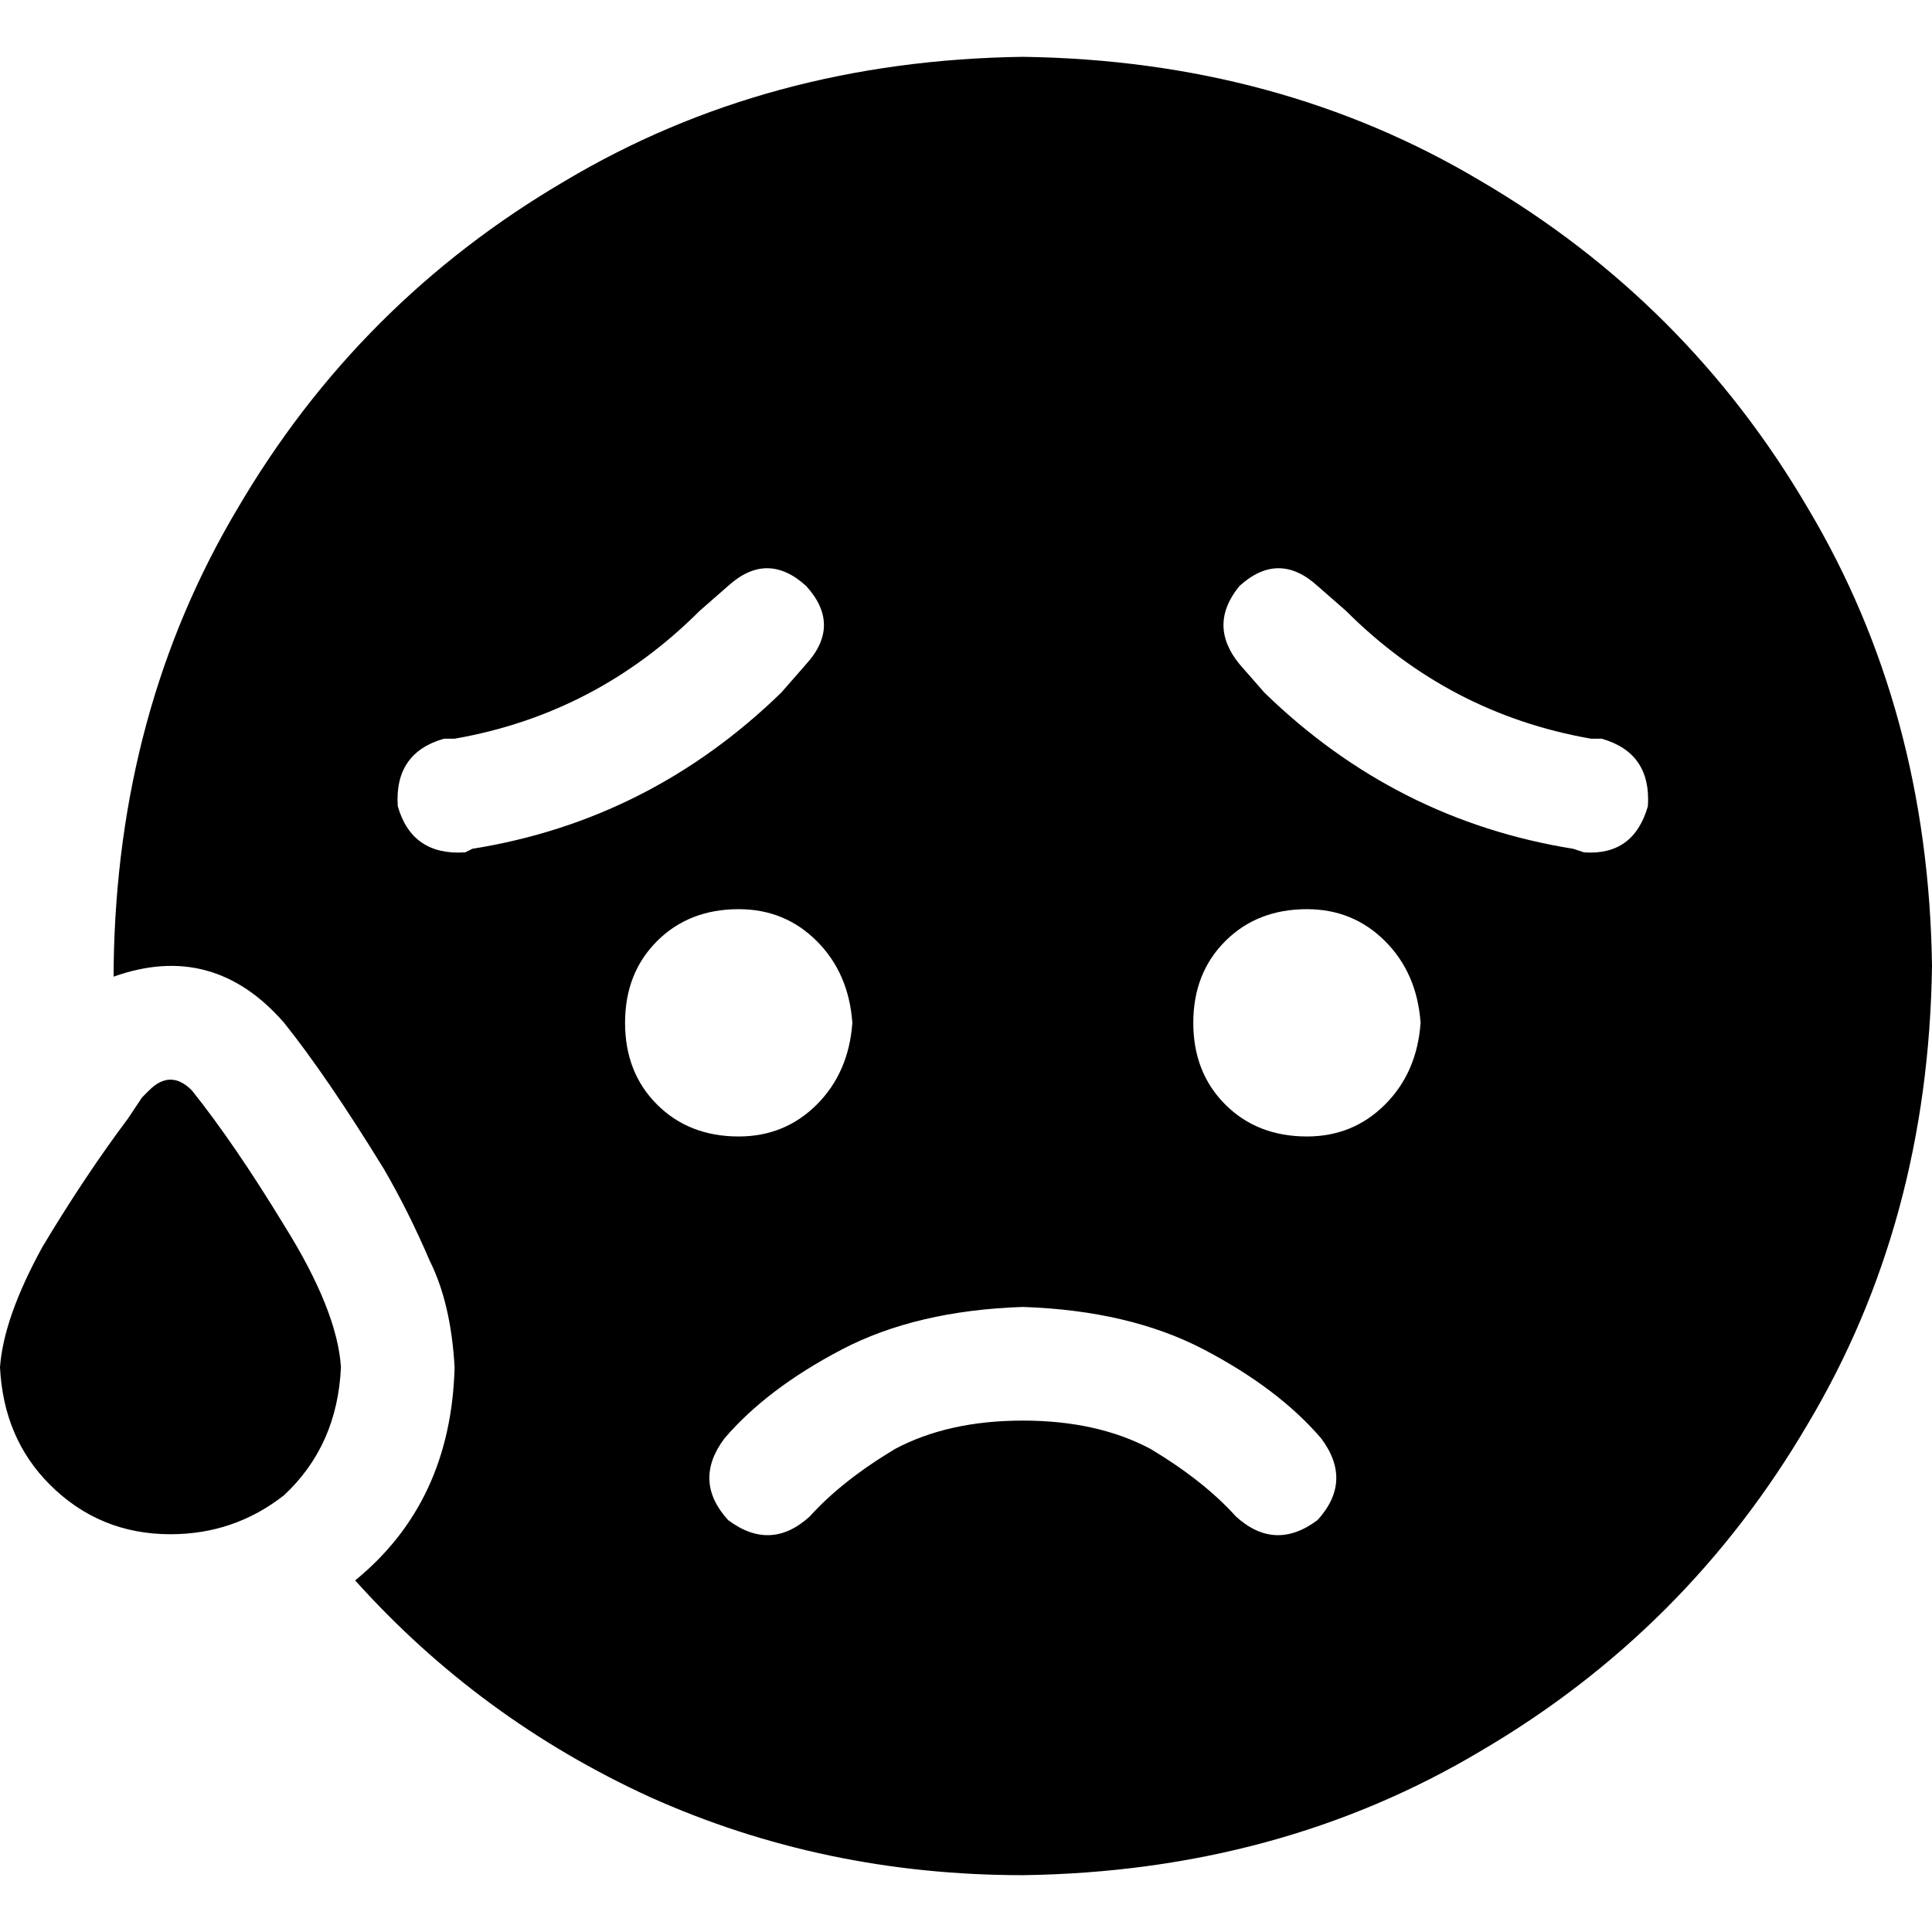 <svg xmlns="http://www.w3.org/2000/svg" viewBox="0 0 512 512">
  <path d="M 271.059 496.941 Q 338.824 496 392.471 464 L 392.471 464 Q 447.059 432 479.059 377.412 L 479.059 377.412 Q 511.059 323.765 512 256 Q 511.059 188.235 479.059 134.588 Q 447.059 80 392.471 48 Q 338.824 16 271.059 15.059 Q 203.294 16 149.647 48 Q 95.059 80 63.059 134.588 Q 31.059 188.235 30.118 256 Q 30.118 256.941 30.118 257.882 Q 30.118 257.882 30.118 258.824 Q 56.471 249.412 75.294 271.059 Q 86.588 285.176 101.647 309.647 Q 108.235 320.941 113.882 334.118 Q 119.529 345.412 120.471 362.353 Q 119.529 398.118 94.118 418.824 Q 127.059 455.529 172.235 476.235 Q 218.353 496.941 271.059 496.941 L 271.059 496.941 Z M 75.294 396.235 Q 89.412 383.059 90.353 362.353 Q 89.412 347.294 75.294 324.706 Q 62.118 303.059 50.824 288.941 Q 45.176 283.294 39.529 288.941 Q 38.588 289.882 37.647 290.824 Q 35.765 293.647 33.882 296.471 Q 22.588 311.529 11.294 330.353 Q 0.941 349.176 0 362.353 Q 0.941 381.176 13.176 393.412 Q 26.353 406.588 45.176 406.588 Q 62.118 406.588 75.294 396.235 L 75.294 396.235 Z M 349.176 402.824 Q 337.882 411.294 327.529 401.882 Q 319.059 392.471 304.941 384 Q 290.824 376.471 271.059 376.471 Q 251.294 376.471 237.176 384 Q 223.059 392.471 214.588 401.882 Q 204.235 411.294 192.941 402.824 Q 183.529 392.471 192 381.176 Q 203.294 368 223.059 357.647 Q 242.824 347.294 271.059 346.353 Q 299.294 347.294 319.059 357.647 Q 338.824 368 350.118 381.176 Q 358.588 392.471 349.176 402.824 L 349.176 402.824 Z M 346.353 240.941 Q 358.588 240.941 367.059 249.412 L 367.059 249.412 Q 375.529 257.882 376.471 271.059 Q 375.529 284.235 367.059 292.706 Q 358.588 301.176 346.353 301.176 Q 333.176 301.176 324.706 292.706 Q 316.235 284.235 316.235 271.059 Q 316.235 257.882 324.706 249.412 Q 333.176 240.941 346.353 240.941 L 346.353 240.941 Z M 225.882 271.059 Q 224.941 284.235 216.471 292.706 L 216.471 292.706 Q 208 301.176 195.765 301.176 Q 182.588 301.176 174.118 292.706 Q 165.647 284.235 165.647 271.059 Q 165.647 257.882 174.118 249.412 Q 182.588 240.941 195.765 240.941 Q 208 240.941 216.471 249.412 Q 224.941 257.882 225.882 271.059 L 225.882 271.059 Z M 213.647 176 L 207.059 183.529 Q 172.235 217.412 125.176 224.941 L 123.294 225.882 Q 109.176 226.824 105.412 213.647 Q 104.471 199.529 117.647 195.765 L 120.471 195.765 Q 158.118 189.176 185.412 161.882 L 192.941 155.294 Q 203.294 145.882 213.647 155.294 Q 223.059 165.647 213.647 176 L 213.647 176 Z M 328.471 155.294 Q 338.824 145.882 349.176 155.294 L 356.706 161.882 Q 384 189.176 421.647 195.765 L 424.471 195.765 Q 437.647 199.529 436.706 213.647 Q 432.941 226.824 419.765 225.882 L 416.941 224.941 Q 369.882 217.412 335.059 183.529 L 328.471 176 Q 320 165.647 328.471 155.294 L 328.471 155.294 Z" />
</svg>